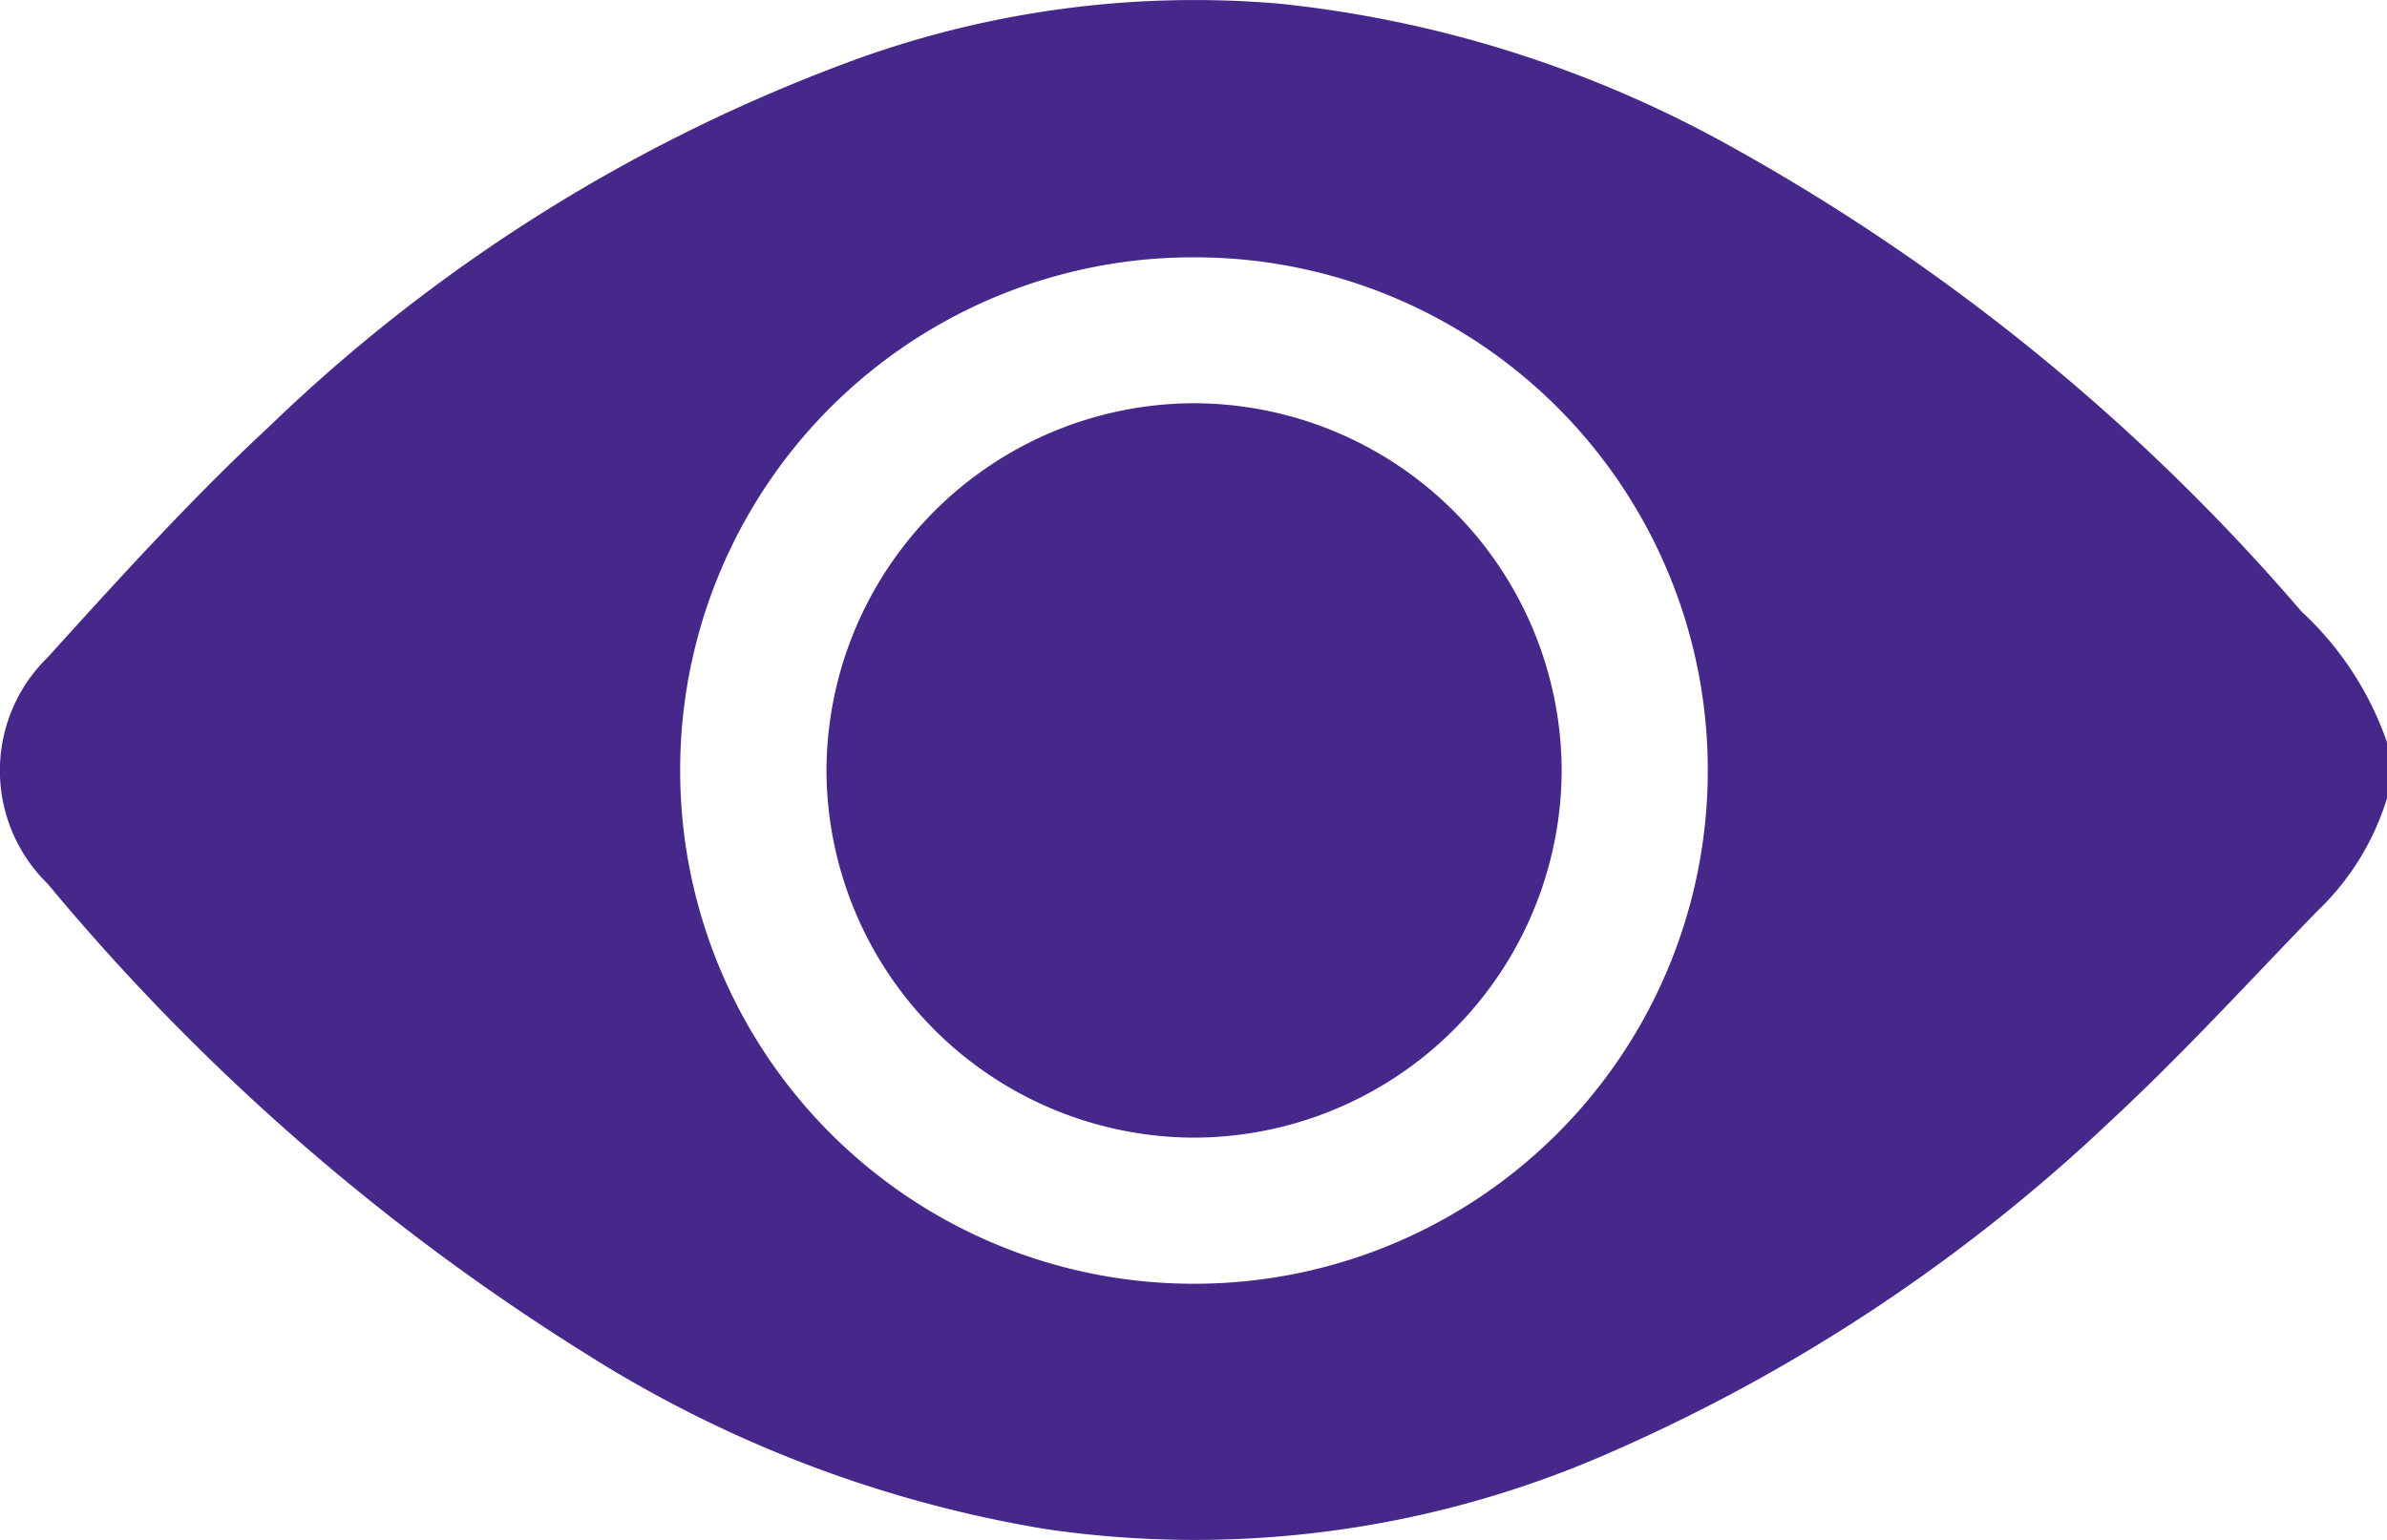 <svg xmlns="http://www.w3.org/2000/svg" width="24.896" height="16.066" viewBox="0 0 24.896 16.066"><g transform="translate(-1082.215 -1103.131)"><g transform="translate(1082.215 1103.131)"><g transform="translate(0 0)"><path d="M2961.016-531.747v.583a2.728,2.728,0,0,1-.729,1.179c-.71.732-1.4,1.488-2.145,2.179a18.148,18.148,0,0,1-5.211,3.459,10.745,10.745,0,0,1-5.91.805,12.9,12.9,0,0,1-4.794-1.83,23.39,23.39,0,0,1-5.61-4.9,1.648,1.648,0,0,1,0-2.361c.749-.827,1.5-1.656,2.318-2.415a17.4,17.4,0,0,1,6.108-3.821,10.384,10.384,0,0,1,4.418-.583,12.269,12.269,0,0,1,4.731,1.5,21.722,21.722,0,0,1,5.932,4.84A3.352,3.352,0,0,1,2961.016-531.747Zm-7.084.292a5.349,5.349,0,0,0-5.36-5.351,5.349,5.349,0,0,0-5.358,5.353,5.353,5.353,0,0,0,5.359,5.353A5.353,5.353,0,0,0,2953.932-531.455Z" transform="translate(-2936.12 539.49)" fill="#46278a"/><path d="M3116.947-445.466a3.843,3.843,0,0,1-3.835-3.829,3.843,3.843,0,0,1,3.833-3.831,3.843,3.843,0,0,1,3.835,3.829A3.843,3.843,0,0,1,3116.947-445.466Z" transform="translate(-3104.492 457.332)" fill="#46278a"/></g></g></g></svg>